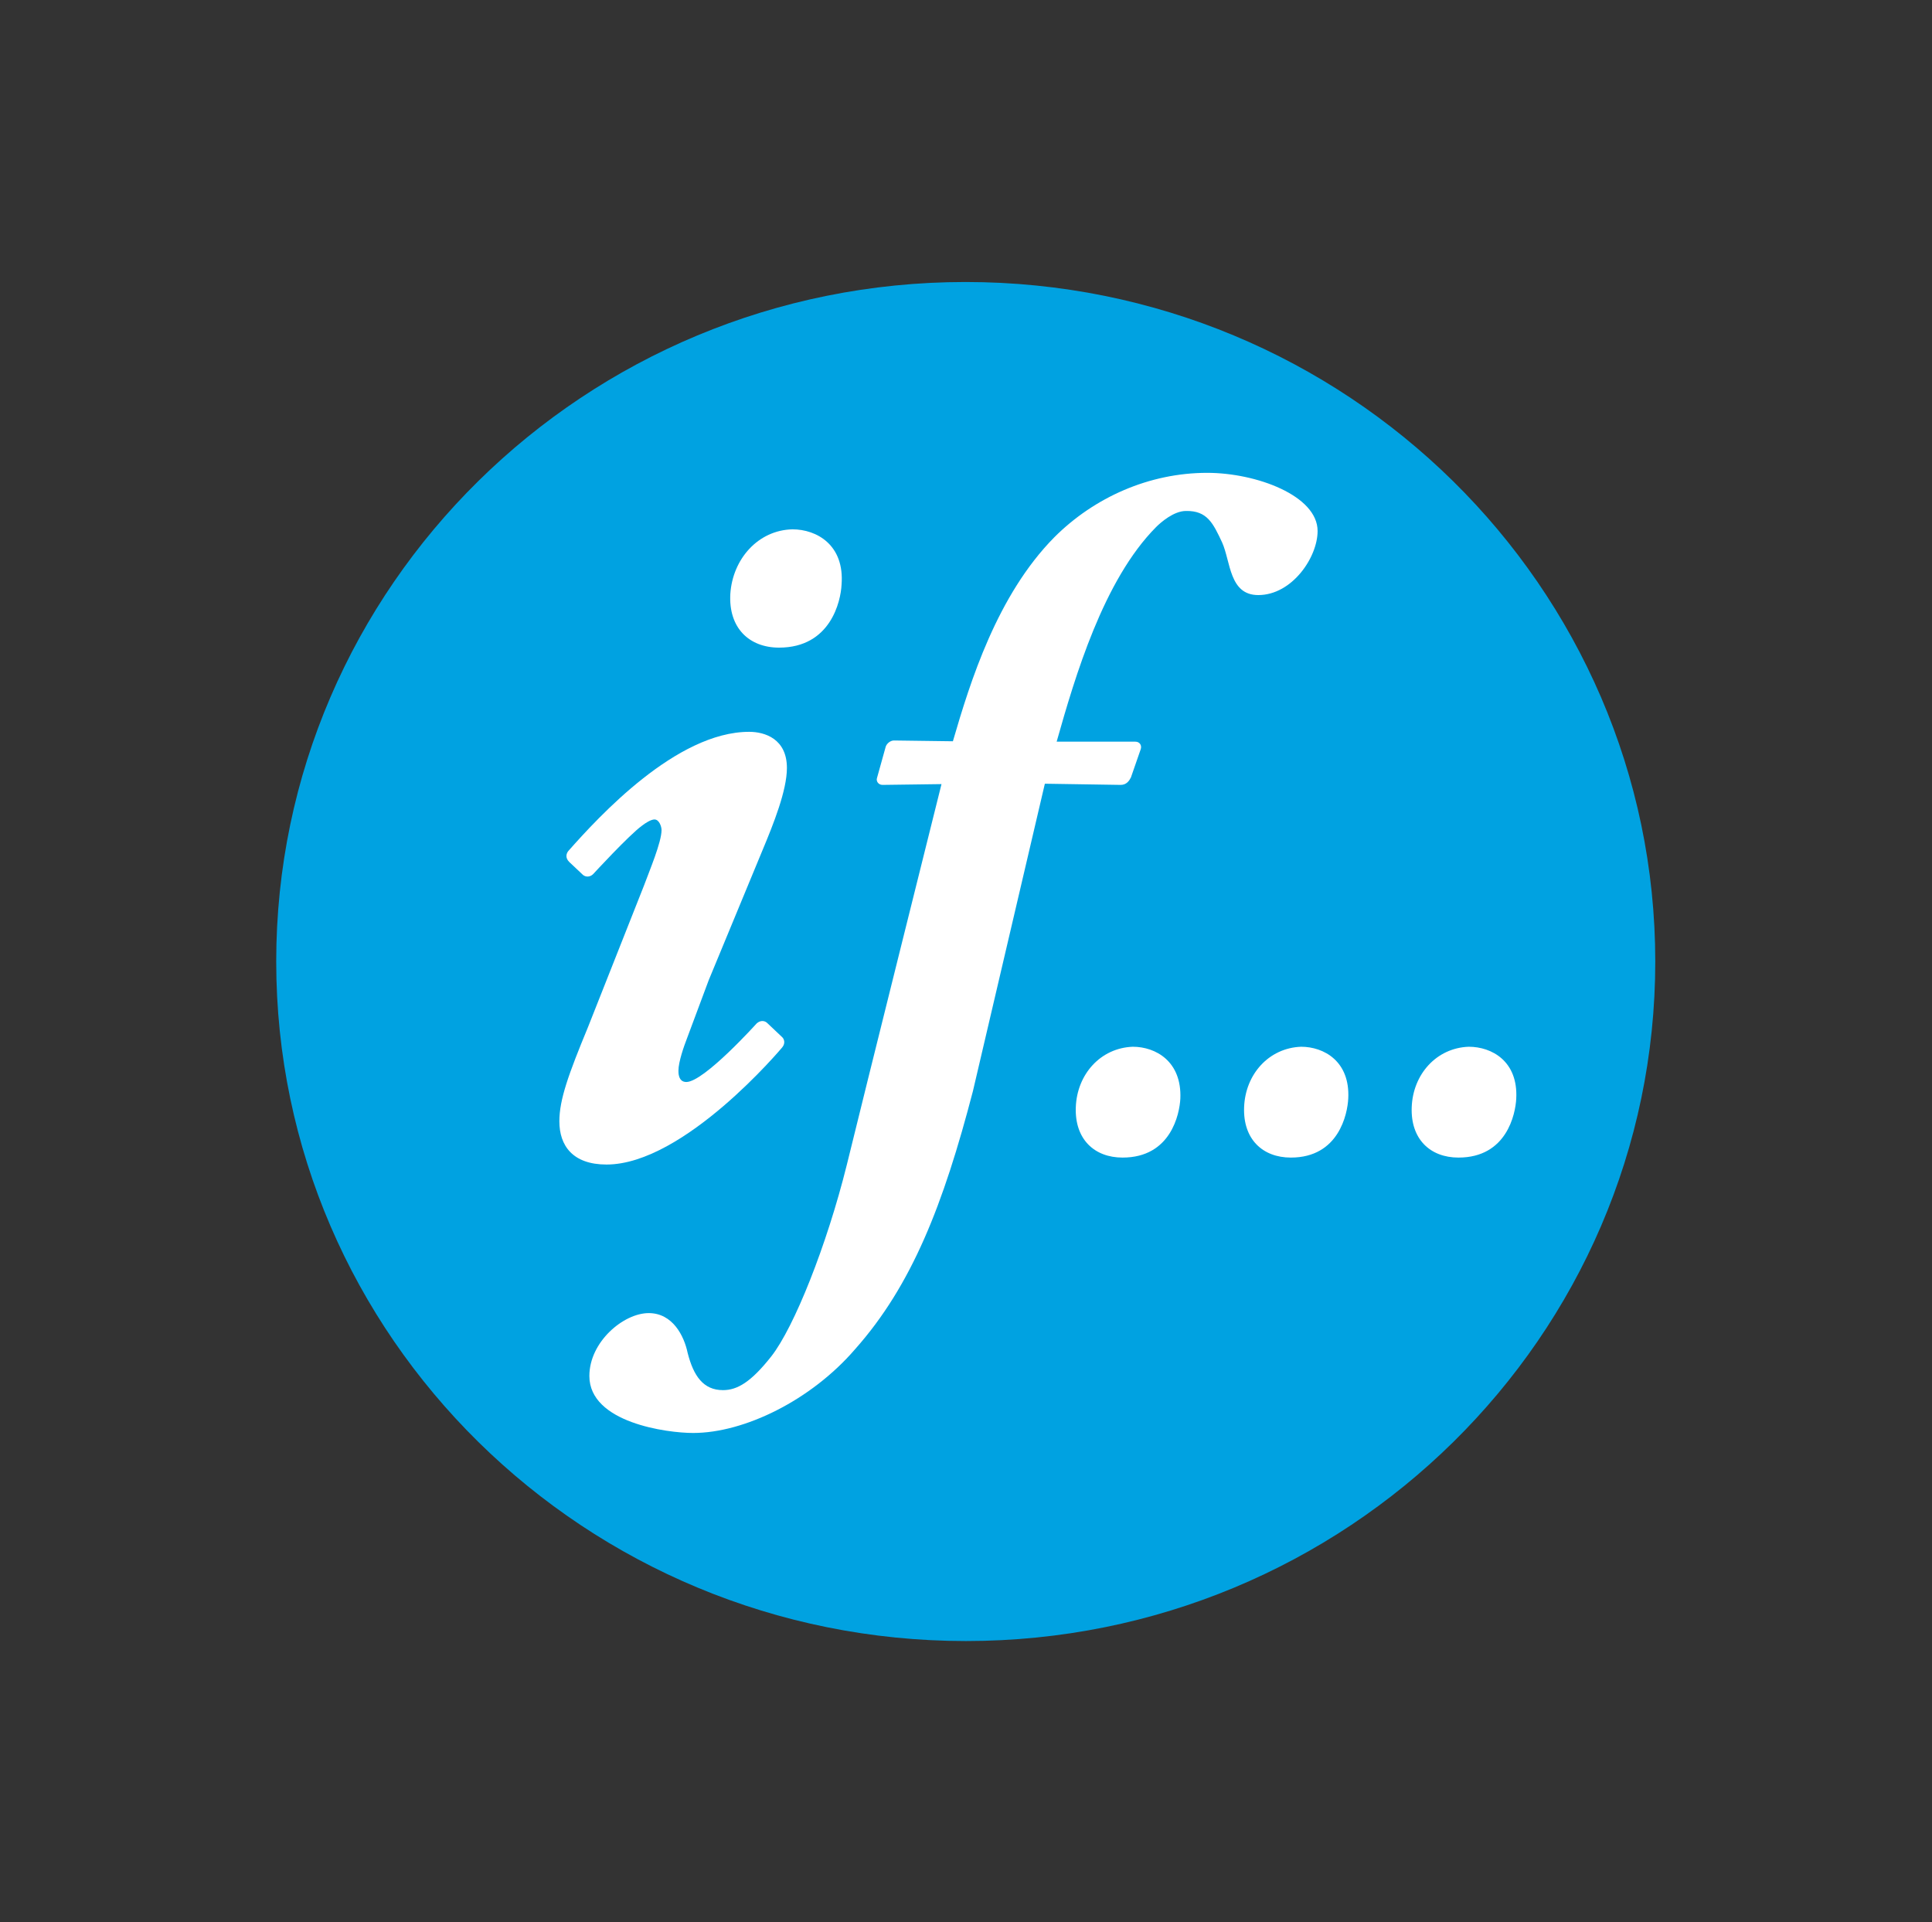 <?xml version="1.0" encoding="utf-8"?>
<!-- Generator: Adobe Illustrator 21.0.1, SVG Export Plug-In . SVG Version: 6.00 Build 0)  -->
<svg version="1.1" id="layer" xmlns="http://www.w3.org/2000/svg" xmlns:xlink="http://www.w3.org/1999/xlink" x="0px" y="0px"
	 viewBox="0 0 655.3 652" style="enable-background:new 0 0 655.3 652;" xml:space="preserve">
<rect x="0" y="0" width="655.3" height="652" fill="#333333" stroke="none"/>
<style type="text/css">
	.st0{clip-path:url(#SVGID_1_);}
	.st1{fill:#00A2E1;}
	.st2{fill:#FFFFFF;}
</style>
<g id="g10" transform="matrix(1.333,0,0,-1.333,0,869.333)">
	<g id="g12">
		<g>
			<g>
				<g>
					<defs>
						<rect id="SVGID_3_" x="-376.4" y="-131.7" width="991.9" height="991.9"/>
					</defs>
					<clipPath id="SVGID_1_">
						<use xlink:href="#SVGID_3_"  style="overflow:visible;"/>
					</clipPath>
					<g id="g14" class="st0">
						<g id="g20" transform="translate(599.384,326.009)">
							<path id="path22" class="st1" d="M-178.2,81.5c0-95.5-78.6-172.9-175.4-172.9S-529.1-14-529.1,81.5
								c0,95.4,78.6,172.9,175.4,172.9S-178.2,176.9-178.2,81.5"/>
						</g>
						<g id="g24" transform="translate(290.865,398.851)">
							<path id="path26" class="st2" d="M-67.7,55.4c-0.3-0.8,0.3-1.8,1.4-1.8l15,0.2c0,0-20.1-80.5-24.1-96.9
								c-5.1-20.5-13.4-41.3-19.2-48.7c-5.2-6.6-8.7-8.6-12.3-8.6c-5,0-7.5,3.6-9,9.5c-0.9,4.3-3.8,10.1-9.9,10.1
								c-6.4,0-15.1-7.3-15.1-16c0-11.9,19.8-14.5,26.4-14.5c13,0,30,8.3,41.2,21.3c14.5,16.3,22.5,36.9,30,65.7l18.3,78.2l19.3-0.3
								c1.5,0,2.2,1.1,2.6,1.9l2.5,7.2c0.3,0.9-0.2,1.9-1.4,1.9H-22c4.7,16.6,11.9,41.1,25.3,54.6c1.2,1.2,4.5,4.1,7.6,4.1
								c5.4,0.1,6.9-3.1,9.2-8c2.2-4.9,1.8-13.4,9.2-13.4c8.6,0,15.1,9.6,15.1,16.3c0,9-15.6,14.8-28.1,14.8
								c-14.7,0-28.7-6.2-38.9-16.4c-14.6-14.8-21.4-36.8-25.8-51.9l-15,0.2c-1,0-1.9-0.9-2.1-1.6L-67.7,55.4z"/>
						</g>
						<g id="g28" transform="translate(411.139,271.624)">
							<path id="path30" class="st2" d="M-110.8,101c-0.2-3.9-2.4-15-14.7-15c-7.2,0-12.2,4.7-11.9,12.8c0.3,8.4,6.3,15.1,14.5,15.4
								C-117.1,114.2-110.4,110.5-110.8,101"/>
						</g>
						<g id="g32" transform="translate(477.762,271.624)">
							<path id="path34" class="st2" d="M-134.7,101c-0.2-3.9-2.4-15-14.6-15c-7.2,0-12.2,4.7-11.9,12.8c0.3,8.4,6.3,15.1,14.5,15.4
								C-140.9,114.2-134.2,110.5-134.7,101"/>
						</g>
						<g id="g36" transform="translate(544.41,271.624)">
							<path id="path38" class="st2" d="M-158.6,101c-0.2-3.9-2.4-15-14.7-15c-7.2,0-12.2,4.7-11.9,12.8c0.3,8.4,6.3,15.1,14.5,15.4
								C-164.8,114.2-158.1,110.5-158.6,101"/>
						</g>
						<g id="g40" transform="translate(257.434,497.278)">
							<path id="path42" class="st2" d="M-55.8,20.2C-64.5,20-71,12.7-71.6,3.8c-0.5-8.7,4.8-13.7,12.4-13.7
								c13.1,0,15.7,11.8,15.9,16C-42.5,16.2-49.6,20.2-55.8,20.2"/>
						</g>
						<g id="g44" transform="translate(224.23,318.655)">
							<path id="path46" class="st2" d="M-43.9,84.1l13.7,33.1c2.8,6.7,6.2,15.2,6.2,20.9c0,7.4-5.6,9.2-9.6,9.2
								c-18.5,0-38.3-21.6-46-30.3c-0.5-0.6-0.9-1.7,0.2-2.8l3.5-3.3c0.7-0.6,1.8-0.6,2.6,0.2c0,0,9.1,9.9,12.4,12.3
								c0.9,0.7,2.3,1.6,3.2,1.6c1.2,0,1.8-1.8,1.8-2.7c0-3.1-3.1-10.4-4.5-14.2l-14.2-35.9c-5-12.1-7.3-18.5-7.3-24
								c0-6.2,3.4-11,12-11c19.8,0,44.7,29.8,44.7,29.8c0.9,1.1,0.5,2.2-0.1,2.7l-3.7,3.5c-0.6,0.6-1.7,0.8-2.7-0.1
								c0,0-13.4-14.9-17.9-14.9c-2.1,0-2,2.5-2,2.9c0,2.2,1.4,6.2,2.1,8L-43.9,84.1z"/>
						</g>
					</g>
				</g>
			</g>
		</g>
	</g>
</g>
</svg>

